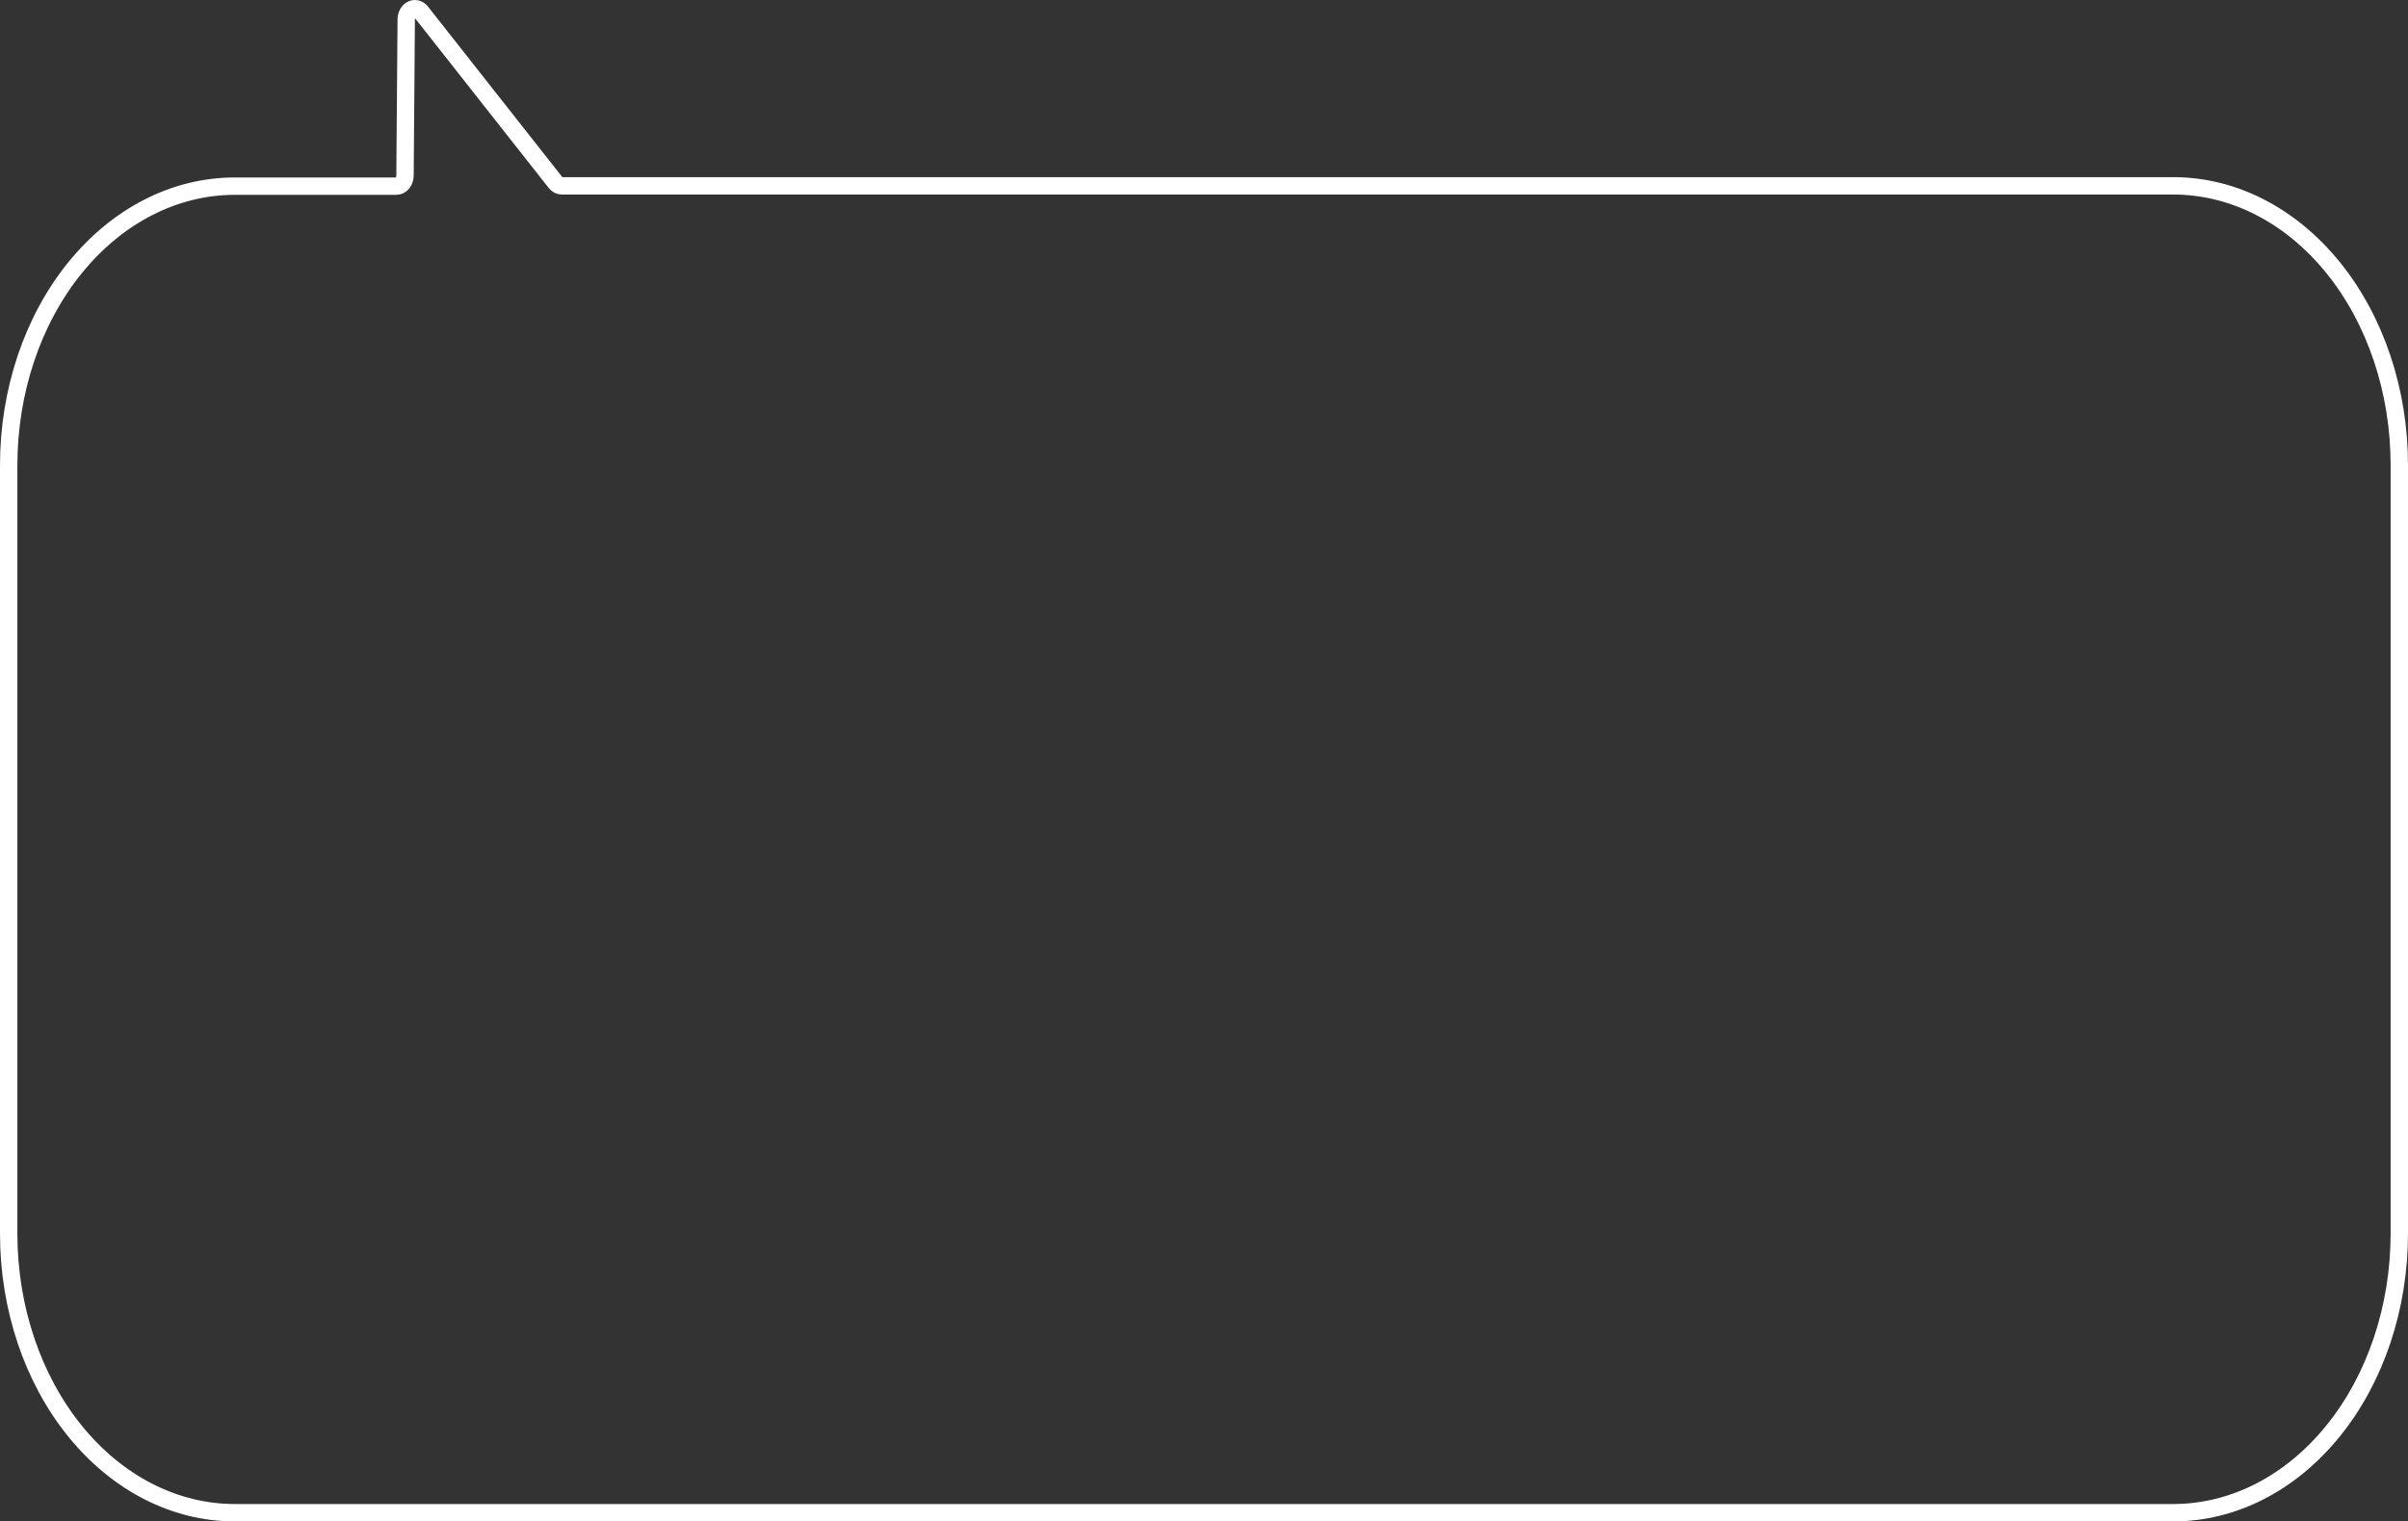 <svg width="277" height="175" viewBox="0 0 277 175" fill="none" xmlns="http://www.w3.org/2000/svg">
<rect x="0" y="0" width="277" height="175" fill="#333333" stroke="none"/>
<path d="M250 174H27C20.104 174 13.491 170.617 8.615 164.594C3.739 158.572 1 150.404 1 141.887V53.527C1 45.01 3.739 36.842 8.615 30.819C13.491 24.797 20.104 21.413 27 21.413H45.59C45.855 21.413 46.11 21.283 46.297 21.052C46.485 20.82 46.59 20.506 46.59 20.178L46.73 2.17C46.74 1.934 46.805 1.707 46.916 1.515C47.028 1.322 47.182 1.174 47.36 1.087C47.538 1 47.733 0.978 47.92 1.023C48.108 1.068 48.282 1.179 48.42 1.343L63.91 21.006C64.095 21.239 64.346 21.372 64.61 21.376H250C256.896 21.376 263.509 24.76 268.385 30.782C273.261 36.804 276 44.972 276 53.489V141.85C276.004 146.07 275.334 150.25 274.03 154.15C272.725 158.051 270.81 161.595 268.395 164.581C265.981 167.567 263.113 169.936 259.957 171.552C256.8 173.168 253.417 174 250 174Z" stroke="white" stroke-width="2" stroke-miterlimit="10"/>
</svg>

